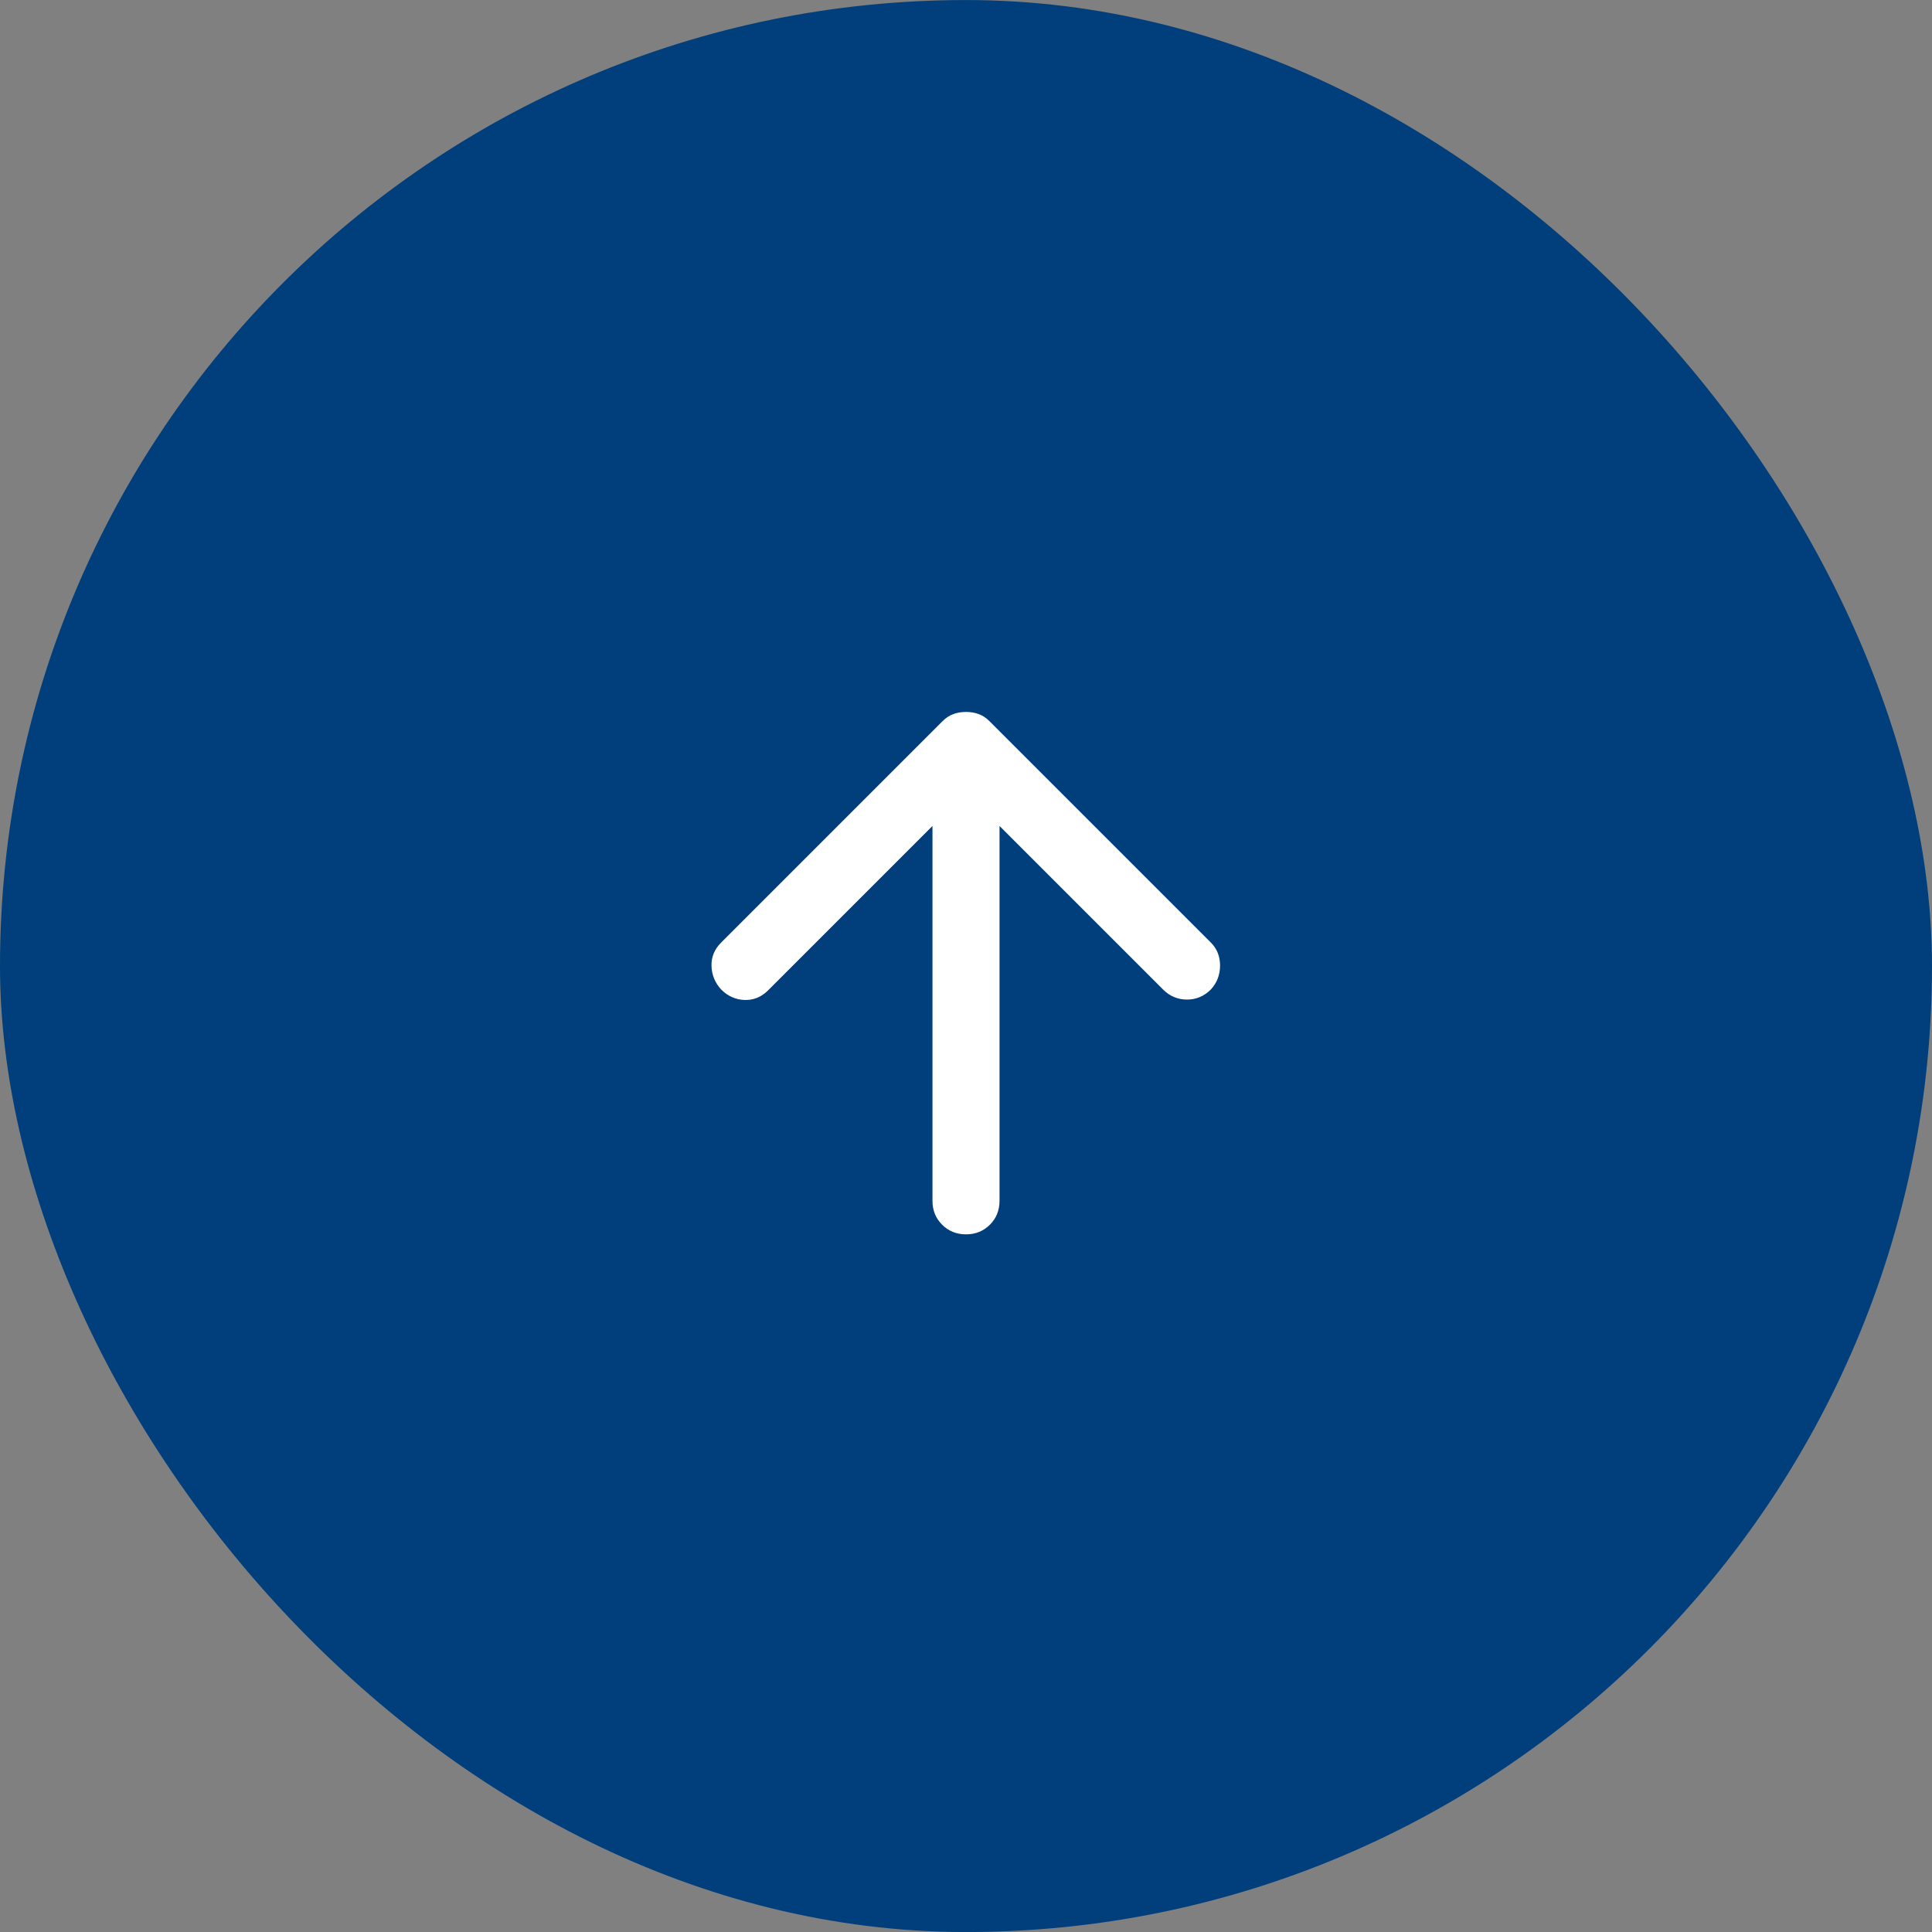


<svg width="48" height="48" viewBox="0 0 48 48" fill="none" xmlns="http://www.w3.org/2000/svg">
<rect x="0" y="0" width="48" height="48" fill="#808080" stroke="none"/>
<rect y="0.001" width="48" height="48" rx="24" fill="#003F7C"/>
<mask id="mask0_1278_960"  maskUnits="userSpaceOnUse" x="14" y="14" width="20" height="21">
<rect x="34" y="34.001" width="20" height="20" transform="rotate(-180 34 34.001)" fill="#D9D9D9"/>
</mask>
<g mask="url(#mask0_1278_960)">
<path d="M24.833 20.521L24.833 29.834C24.833 30.07 24.753 30.268 24.594 30.427C24.434 30.587 24.236 30.667 24 30.667C23.764 30.667 23.566 30.587 23.406 30.427C23.247 30.268 23.167 30.07 23.167 29.834L23.167 20.521L19.083 24.605C18.917 24.771 18.722 24.851 18.5 24.844C18.278 24.837 18.083 24.75 17.917 24.584C17.764 24.417 17.684 24.223 17.677 24C17.67 23.778 17.75 23.584 17.917 23.417L23.417 17.917C23.5 17.834 23.59 17.775 23.688 17.74C23.785 17.705 23.889 17.688 24 17.688C24.111 17.688 24.215 17.705 24.312 17.74C24.41 17.775 24.5 17.834 24.583 17.917L30.083 23.417C30.236 23.57 30.312 23.761 30.312 23.99C30.312 24.219 30.236 24.417 30.083 24.584C29.917 24.75 29.719 24.834 29.49 24.834C29.26 24.834 29.062 24.75 28.896 24.584L24.833 20.521Z" fill="white"/>
</g>
</svg>
